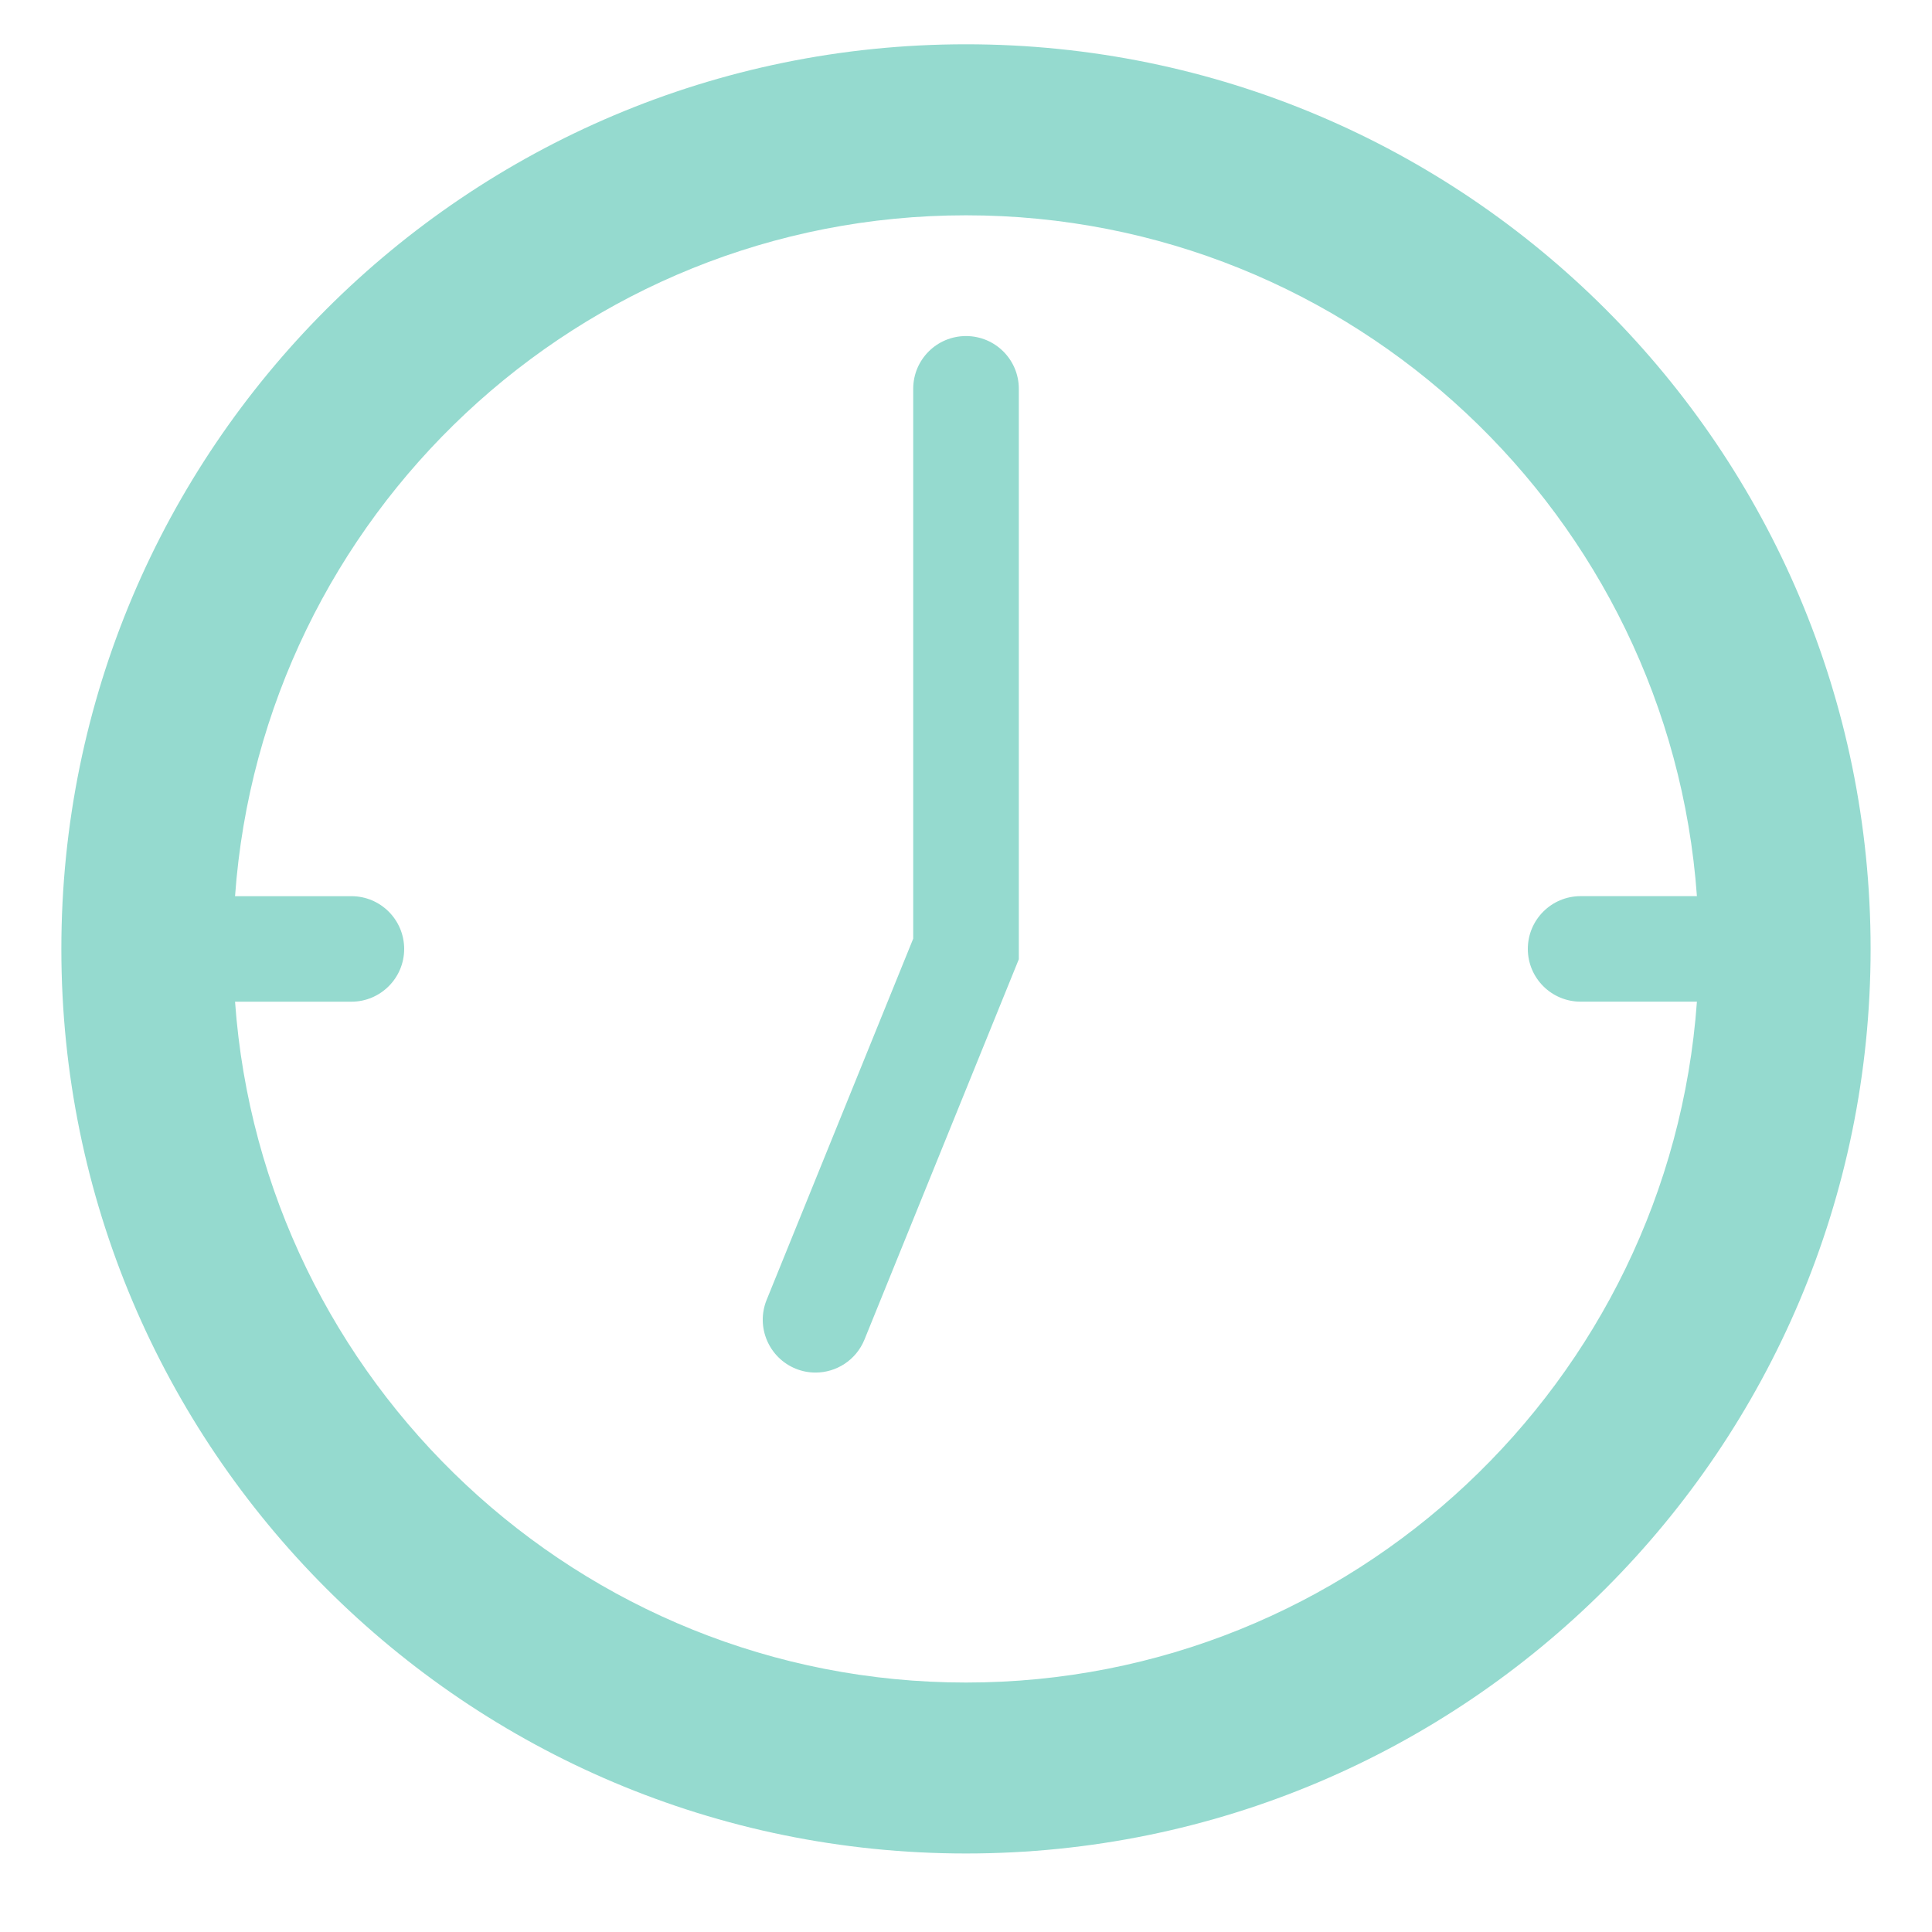 <?xml version="1.0" encoding="utf-8"?>
<!-- Generator: Adobe Illustrator 16.2.1, SVG Export Plug-In . SVG Version: 6.00 Build 0)  -->
<!DOCTYPE svg PUBLIC "-//W3C//DTD SVG 1.1//EN" "http://www.w3.org/Graphics/SVG/1.1/DTD/svg11.dtd">
<svg version="1.1" id="Layer_1" xmlns="http://www.w3.org/2000/svg" xmlns:xlink="http://www.w3.org/1999/xlink" x="0px" y="0px"
	 width="50px" height="50px" viewBox="0 0 50 50" enable-background="new 0 0 50 50" xml:space="preserve">
<path fill="#95DACF" d="M25,1.146c-12.929,0-23.412,10.482-23.412,23.412c0,12.928,10.482,23.41,23.412,23.41
	c12.928,0,23.411-10.482,23.411-23.41C48.411,11.629,37.929,1.146,25,1.146z M25,43.544c-10.008,0-18.21-7.789-18.917-17.62h3.01
	c0.755,0,1.367-0.612,1.367-1.365c0-0.754-0.611-1.366-1.367-1.366h-3.01C6.79,13.361,14.992,5.572,25,5.572
	s18.212,7.789,18.916,17.62h-3.009c-0.755,0-1.367,0.612-1.367,1.366c0,0.753,0.611,1.365,1.367,1.365h3.009
	C43.212,35.755,35.008,43.544,25,43.544z M26.367,10.062v14.763l-3.995,9.844c-0.216,0.531-0.727,0.853-1.266,0.853
	c-0.172,0-0.345-0.032-0.513-0.1c-0.699-0.285-1.036-1.082-0.753-1.78l3.794-9.35V10.062c0-0.755,0.611-1.365,1.366-1.365
	C25.756,8.697,26.367,9.308,26.367,10.062z"/>
</svg>
